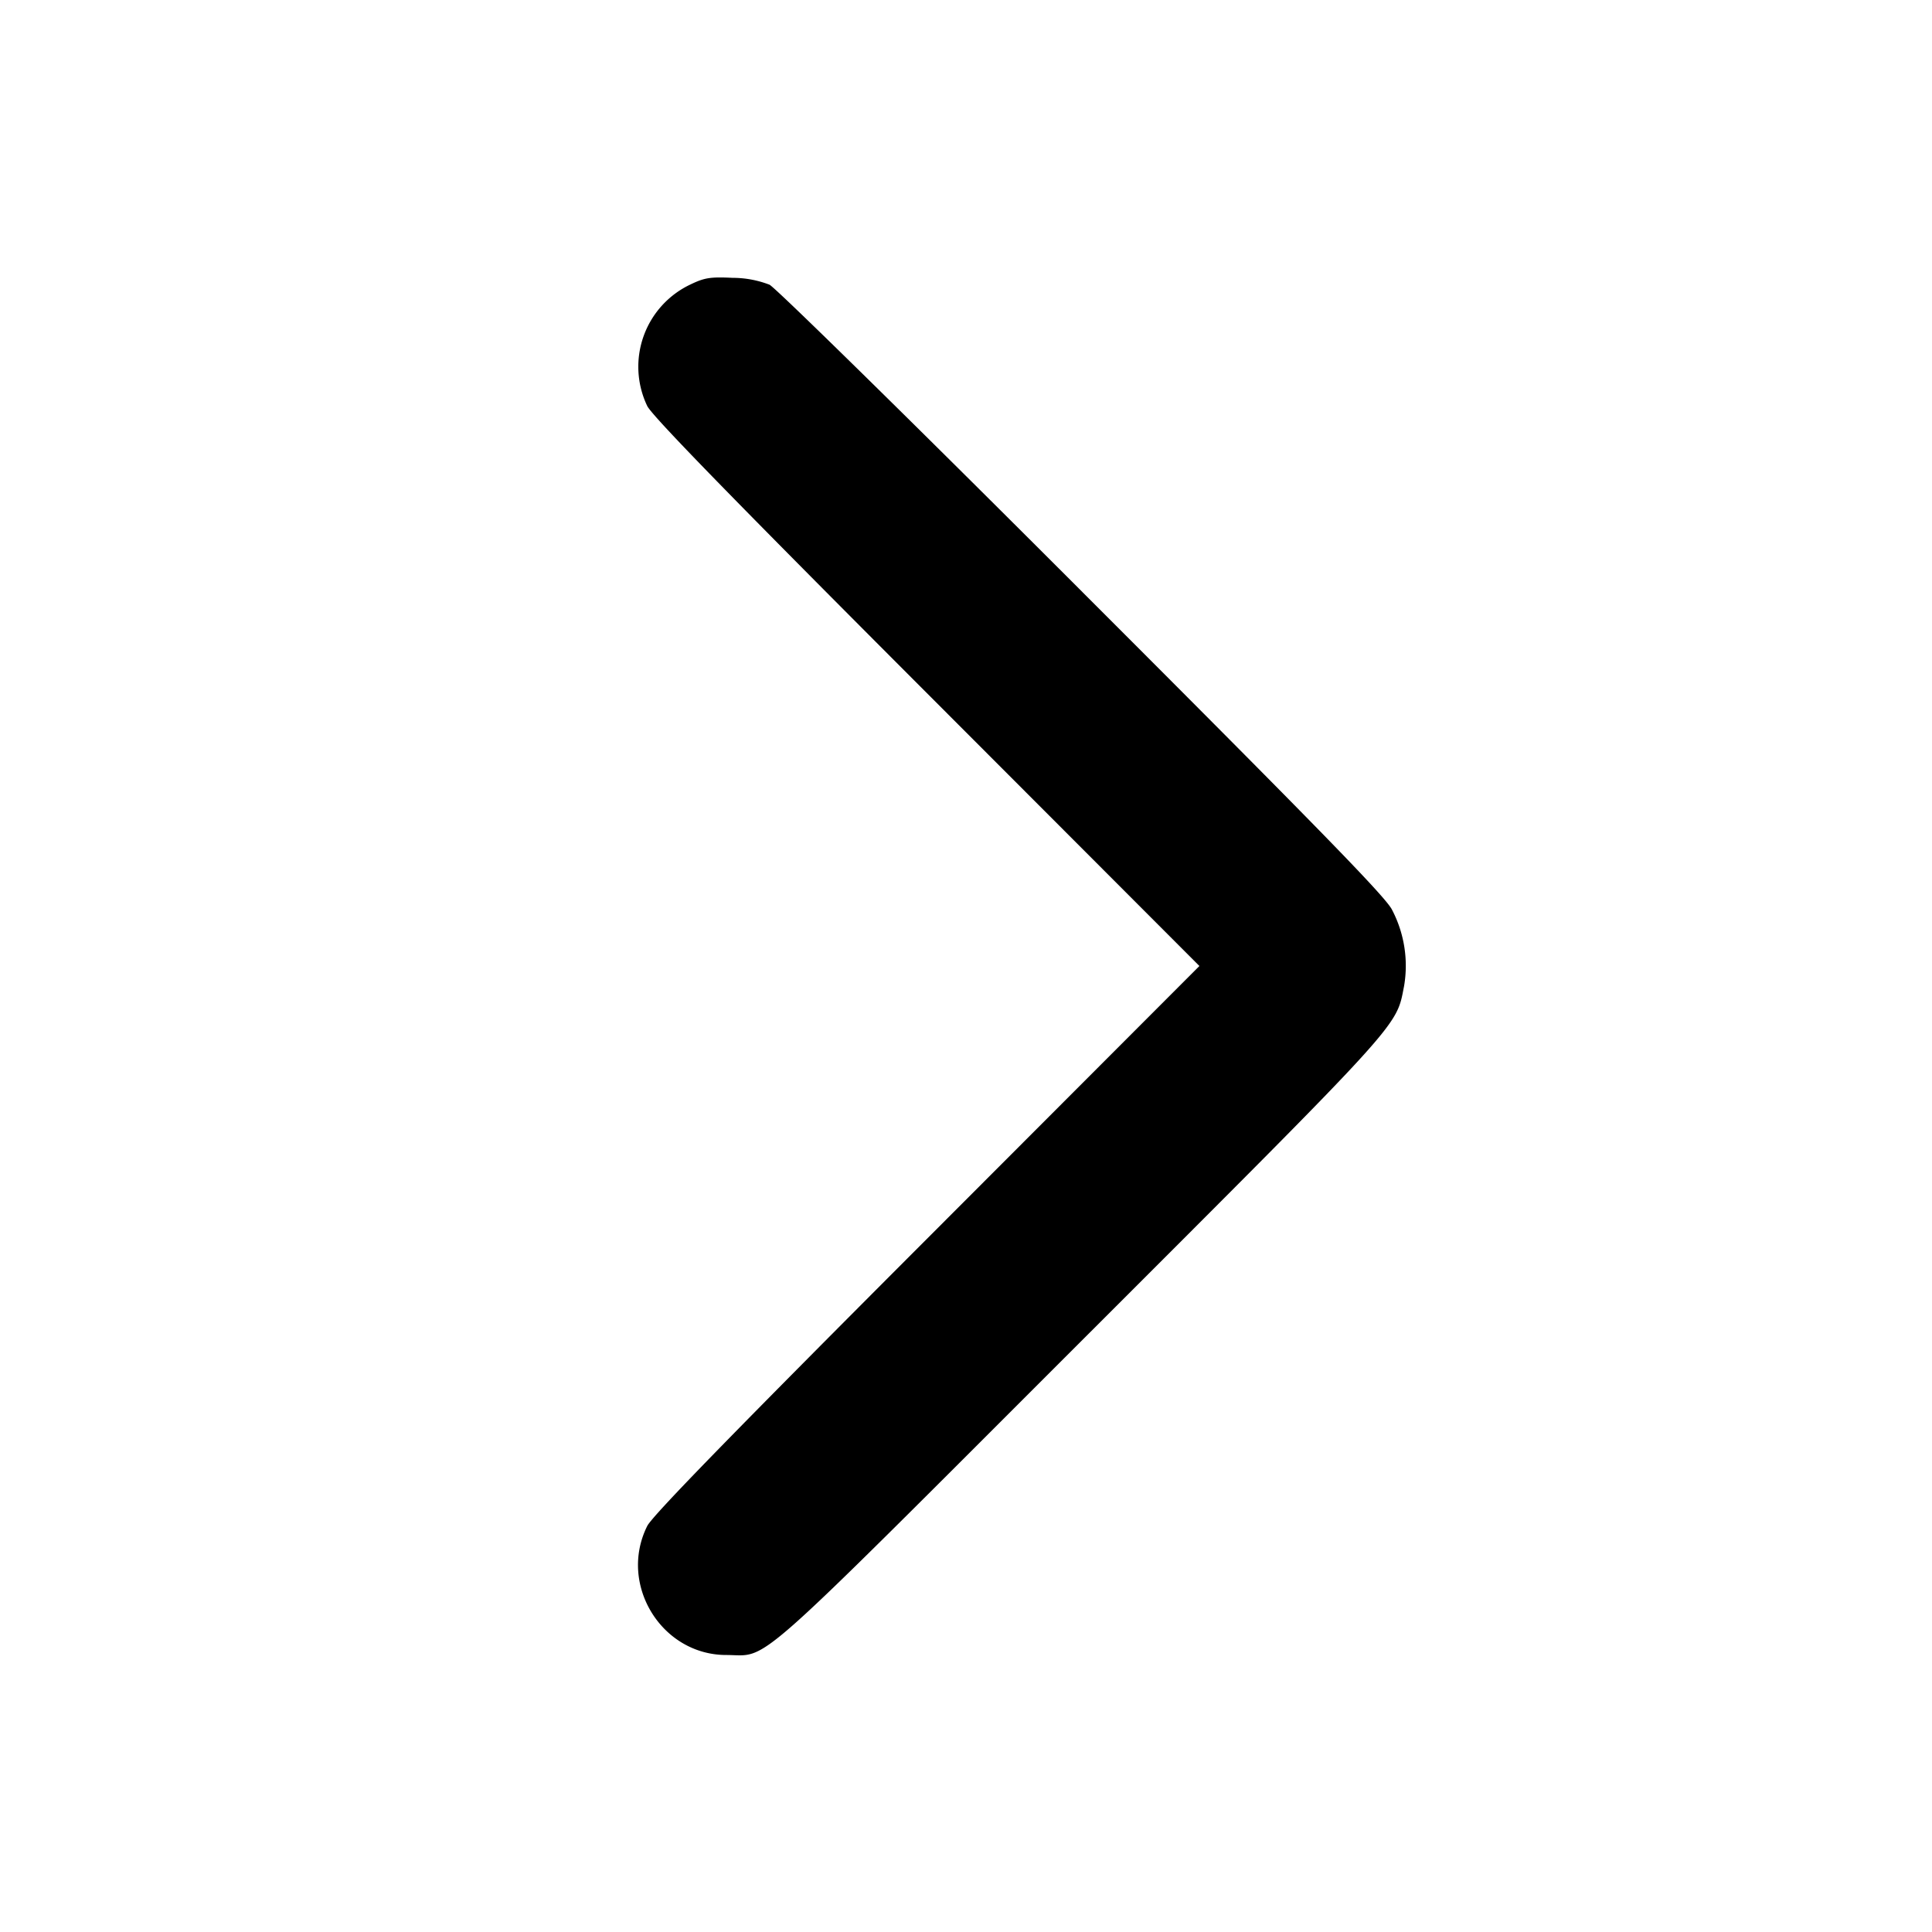 <svg xmlns="http://www.w3.org/2000/svg" viewBox="0 0 16 16" fill="currentColor">
  <path d="M5.72 2.355a.753.753 0 0 0-.36 1.007c.041.084.717.777 2.316 2.378L9.933 8l-2.257 2.26c-1.599 1.601-2.275 2.294-2.316 2.378-.241.483.118 1.068.655 1.068.362.001.155.184 2.936-2.596 2.691-2.69 2.609-2.6 2.677-2.944a1 1 0 0 0-.1-.632c-.052-.105-.601-.668-2.564-2.631-1.373-1.374-2.539-2.519-2.591-2.545a.848.848 0 0 0-.306-.057c-.183-.009-.233-.001-.347.054"/>
</svg>
